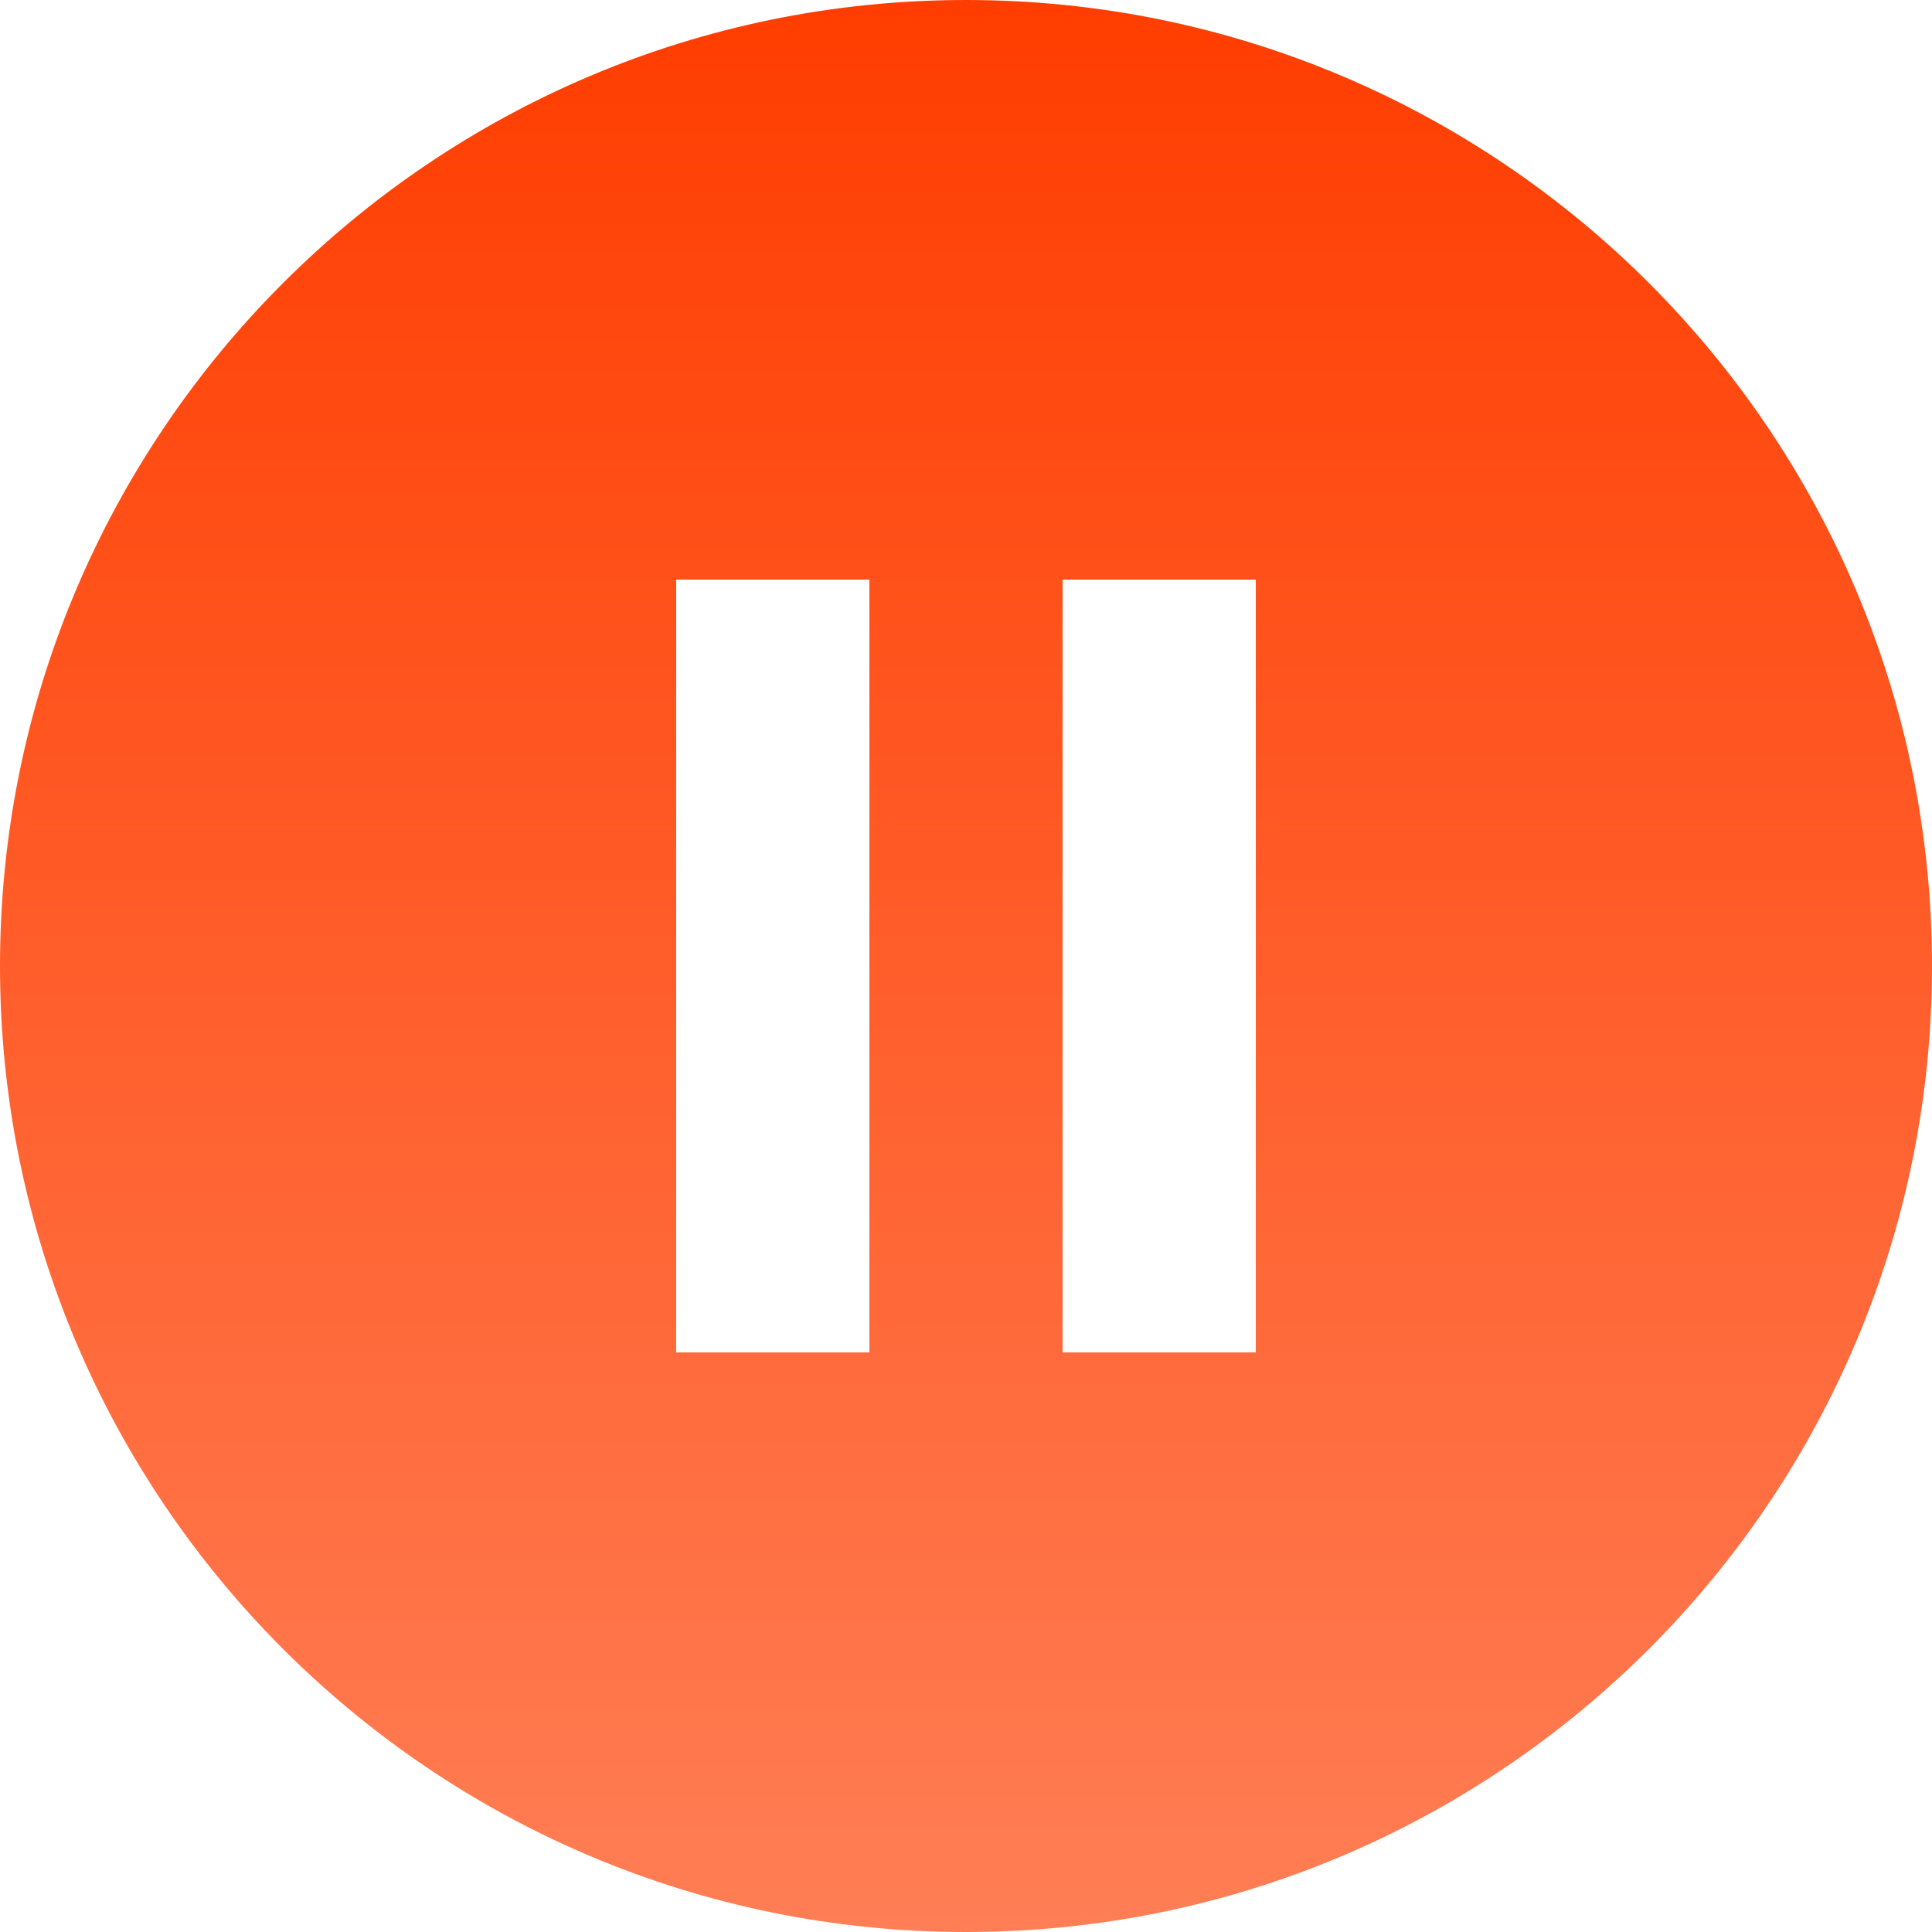 <svg width="48" height="48" viewBox="0 0 48 48" fill="none" xmlns="http://www.w3.org/2000/svg">
<path d="M24 0C10.752 0 0 10.752 0 24C0 37.248 10.752 48 24 48C37.248 48 48 37.248 48 24C48 10.752 37.248 0 24 0ZM21.6 33.6H16.8V14.4H21.6V33.6ZM31.2 33.6H26.4V14.4H31.2V33.6Z" fill="url(#paint0_linear_83_4)"/>
<defs>
<linearGradient id="paint0_linear_83_4" x1="24" y1="0" x2="24" y2="48" gradientUnits="userSpaceOnUse">
<stop stop-color="#FF3D00"/>
<stop offset="1" stop-color="#FF7E55"/>
</linearGradient>
</defs>
</svg>

